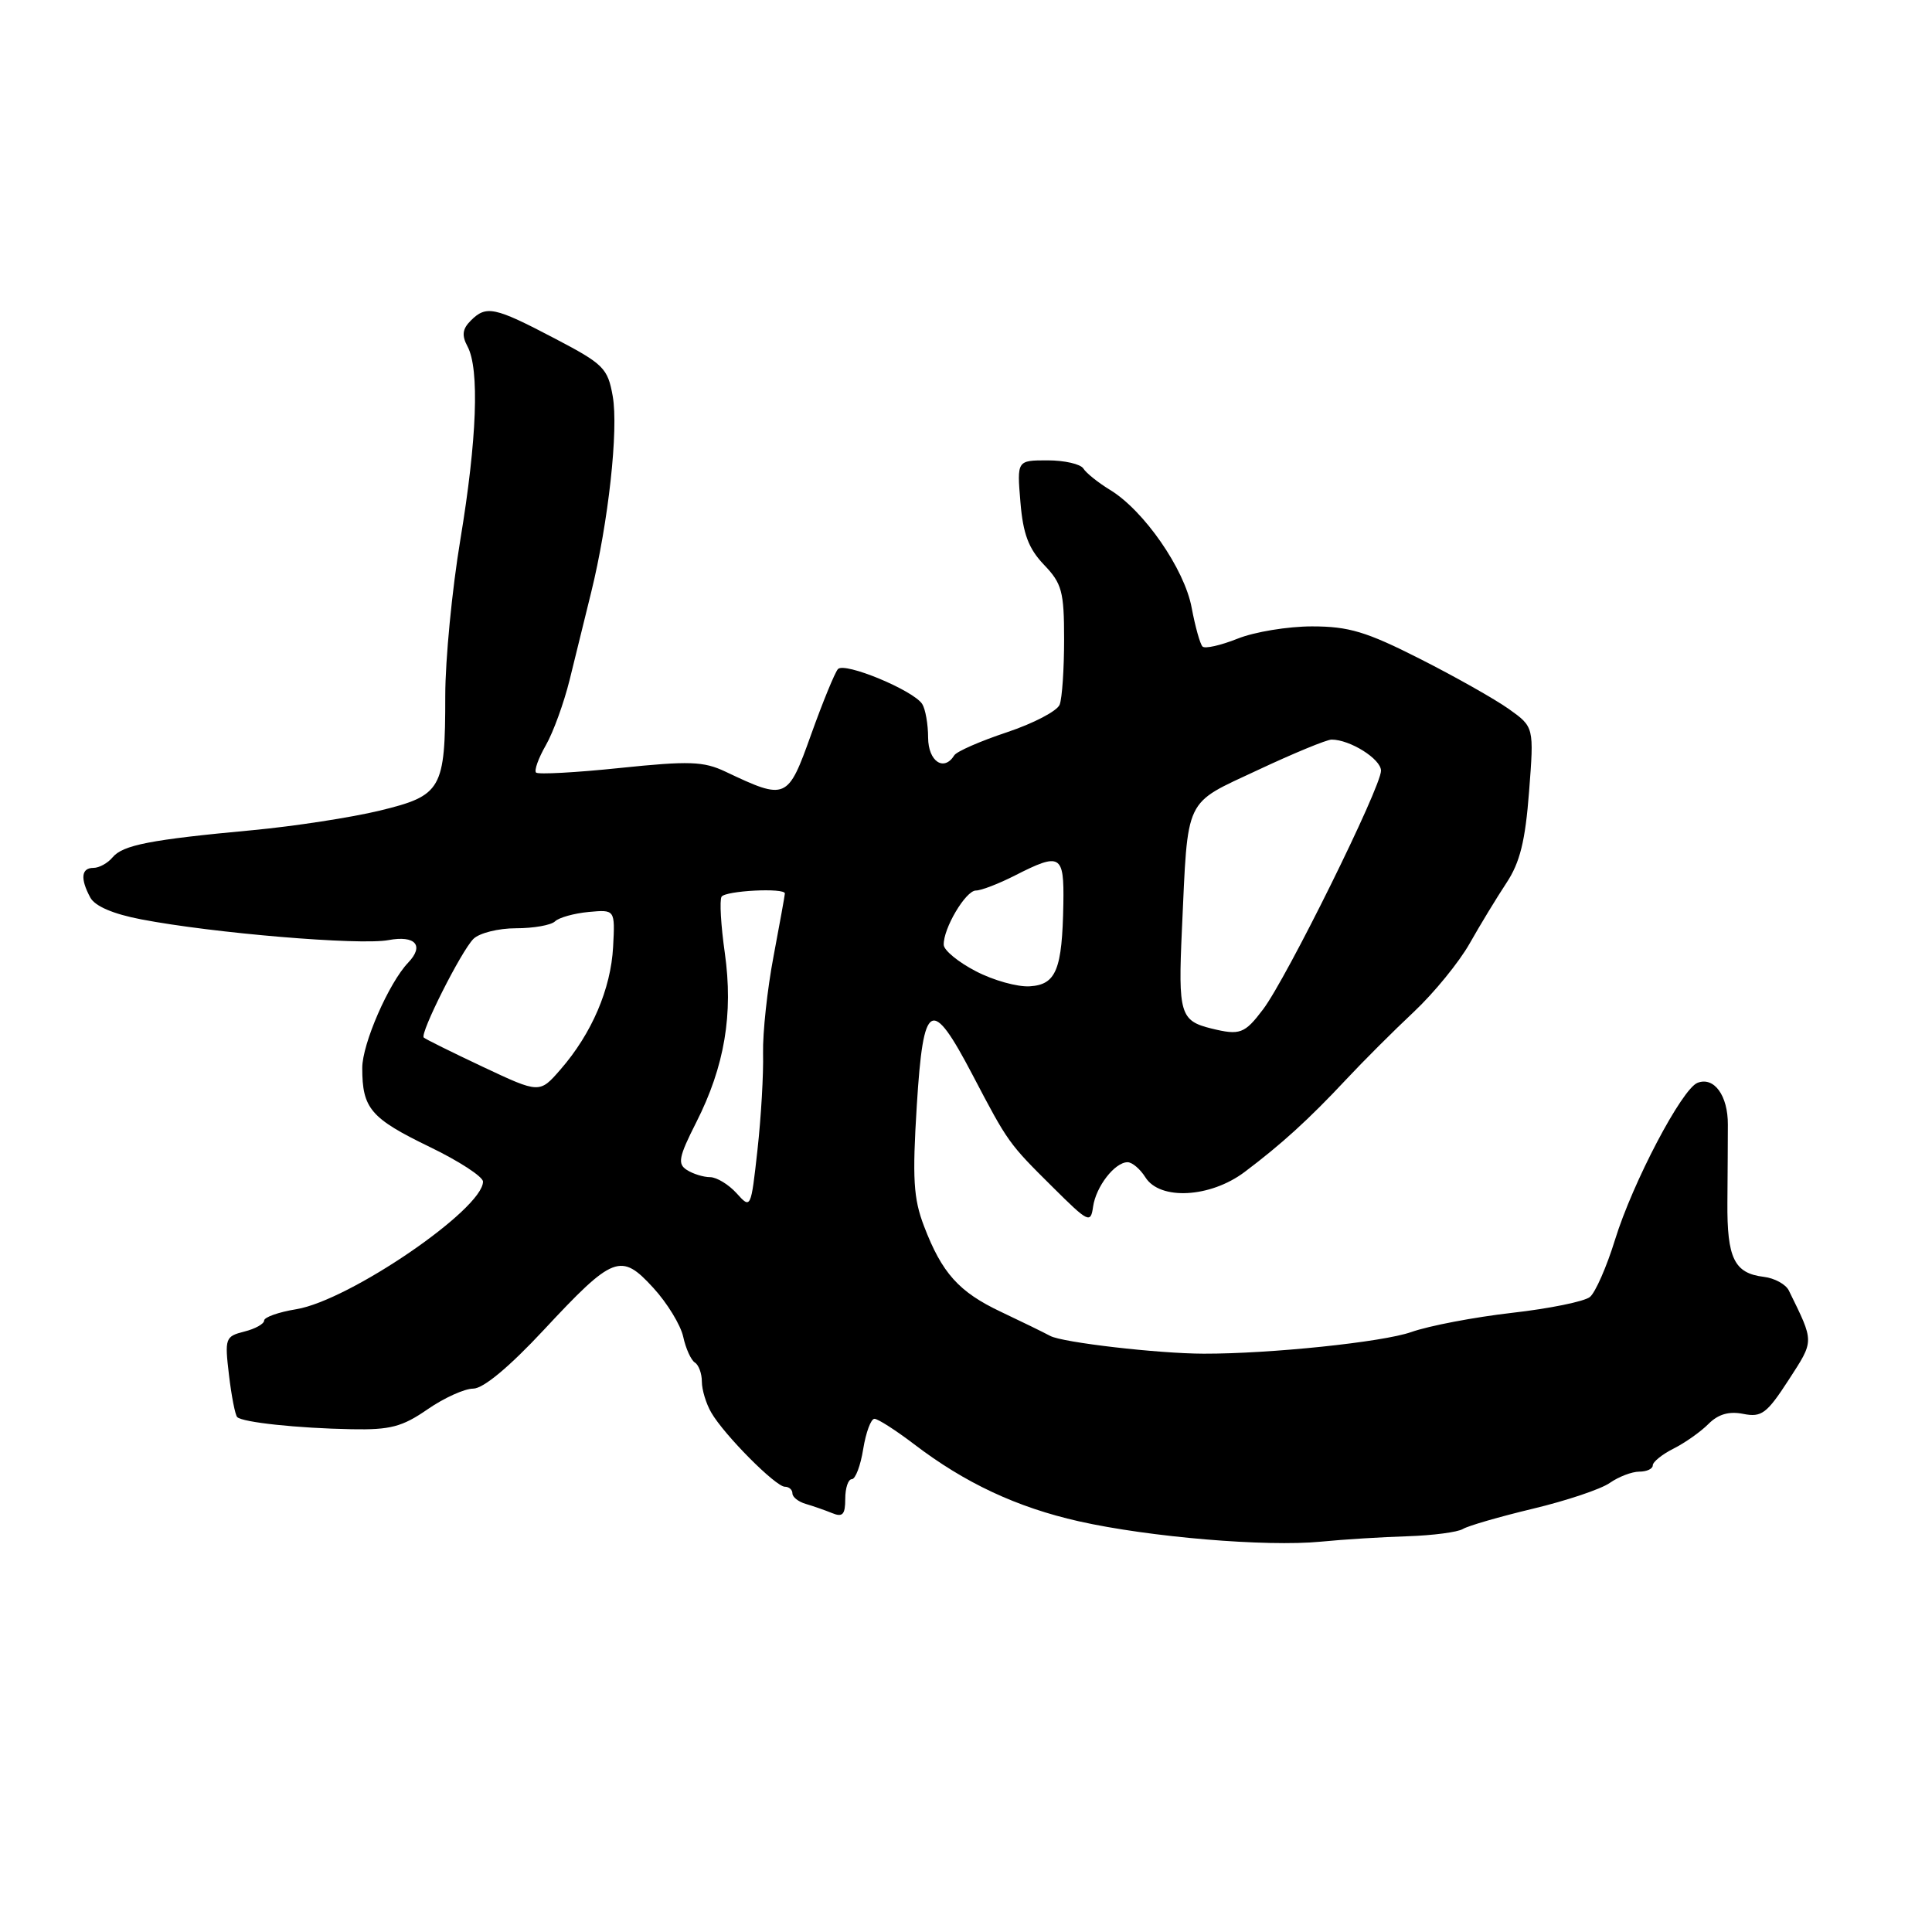 <?xml version="1.0" encoding="UTF-8" standalone="no"?>
<!DOCTYPE svg PUBLIC "-//W3C//DTD SVG 1.1//EN" "http://www.w3.org/Graphics/SVG/1.1/DTD/svg11.dtd" >
<svg xmlns="http://www.w3.org/2000/svg" xmlns:xlink="http://www.w3.org/1999/xlink" version="1.1" viewBox="0 0 256 256">
 <g >
 <path fill="currentColor"
d=" M 186.55 203.56 C 189.87 203.45 193.15 203.02 193.84 202.60 C 194.52 202.18 198.70 200.97 203.13 199.91 C 207.56 198.85 212.14 197.32 213.31 196.49 C 214.49 195.67 216.24 195.00 217.22 195.00 C 218.20 195.00 219.00 194.63 219.00 194.17 C 219.00 193.71 220.24 192.71 221.75 191.95 C 223.26 191.19 225.35 189.72 226.38 188.68 C 227.68 187.38 229.11 186.97 231.00 187.35 C 233.41 187.83 234.11 187.31 236.99 182.87 C 240.43 177.55 240.43 177.94 237.03 171.00 C 236.63 170.18 235.14 169.36 233.72 169.19 C 229.80 168.72 228.83 166.73 228.89 159.30 C 228.92 155.56 228.95 150.93 228.95 149.02 C 228.97 145.16 227.12 142.63 224.93 143.48 C 222.86 144.28 216.34 156.69 214.00 164.27 C 212.90 167.84 211.40 171.25 210.68 171.85 C 209.96 172.45 205.30 173.40 200.33 173.96 C 195.36 174.53 189.35 175.67 186.98 176.51 C 183.20 177.84 168.31 179.39 159.50 179.37 C 153.47 179.36 140.79 177.89 139.17 177.02 C 138.25 176.53 135.31 175.09 132.64 173.83 C 127.06 171.20 124.81 168.69 122.44 162.48 C 121.03 158.80 120.88 156.16 121.48 146.48 C 122.35 132.55 123.39 131.98 128.87 142.43 C 133.58 151.42 133.64 151.50 139.50 157.31 C 144.23 162.01 144.52 162.15 144.84 159.89 C 145.22 157.22 147.72 154.00 149.41 154.00 C 150.02 154.00 151.08 154.90 151.77 156.00 C 153.69 159.07 160.35 158.72 164.91 155.30 C 169.80 151.62 173.43 148.32 178.35 143.06 C 180.63 140.62 184.68 136.57 187.35 134.07 C 190.01 131.57 193.34 127.49 194.74 125.01 C 196.14 122.53 198.34 118.92 199.62 116.98 C 201.40 114.29 202.11 111.44 202.61 104.89 C 203.27 96.33 203.27 96.33 199.92 93.94 C 198.07 92.63 192.76 89.63 188.11 87.28 C 181.05 83.70 178.71 83.00 173.85 83.00 C 170.66 83.00 166.21 83.73 163.98 84.63 C 161.74 85.52 159.66 85.99 159.34 85.67 C 159.02 85.35 158.37 83.03 157.90 80.52 C 156.95 75.39 151.57 67.63 147.08 64.91 C 145.51 63.95 143.92 62.68 143.55 62.08 C 143.18 61.49 141.05 61.00 138.82 61.00 C 134.75 61.00 134.75 61.00 135.21 66.52 C 135.56 70.76 136.29 72.69 138.33 74.83 C 140.71 77.31 141.00 78.38 141.00 84.72 C 141.00 88.64 140.74 92.52 140.41 93.37 C 140.09 94.21 136.95 95.85 133.42 97.03 C 129.90 98.20 126.77 99.57 126.45 100.08 C 125.08 102.29 123.00 100.90 122.98 97.75 C 122.98 95.96 122.62 93.95 122.20 93.29 C 121.05 91.48 111.90 87.68 111.03 88.66 C 110.62 89.12 109.02 93.02 107.48 97.32 C 104.38 105.99 104.19 106.07 96.13 102.25 C 93.22 100.87 91.33 100.81 82.15 101.76 C 76.31 102.37 71.31 102.64 71.03 102.37 C 70.76 102.09 71.34 100.47 72.32 98.76 C 73.30 97.06 74.72 93.15 75.48 90.08 C 76.24 87.01 77.52 81.80 78.33 78.50 C 80.62 69.21 81.97 56.92 81.19 52.50 C 80.53 48.78 79.99 48.24 73.49 44.84 C 65.52 40.66 64.43 40.43 62.38 42.48 C 61.27 43.59 61.16 44.44 61.95 45.91 C 63.55 48.90 63.20 58.23 61.00 71.50 C 59.90 78.10 59.00 87.41 59.00 92.18 C 59.00 104.61 58.54 105.41 50.32 107.41 C 46.57 108.32 39.00 109.48 33.50 110.00 C 19.90 111.26 16.27 111.97 14.91 113.61 C 14.28 114.37 13.14 115.00 12.38 115.00 C 10.77 115.00 10.61 116.41 11.96 118.92 C 12.57 120.07 14.99 121.11 18.71 121.82 C 28.21 123.65 47.69 125.28 51.47 124.57 C 55.04 123.90 56.25 125.29 54.09 127.55 C 51.52 130.24 48.00 138.31 48.00 141.51 C 48.00 146.88 49.11 148.18 56.91 151.96 C 60.81 153.84 64.00 155.92 64.00 156.57 C 64.00 160.22 46.28 172.33 39.25 173.48 C 36.91 173.86 35.00 174.54 35.00 174.98 C 35.00 175.42 33.82 176.08 32.37 176.44 C 29.85 177.08 29.76 177.32 30.34 182.19 C 30.67 184.98 31.16 187.49 31.43 187.77 C 32.13 188.47 39.45 189.25 46.59 189.38 C 51.71 189.48 53.30 189.06 56.64 186.75 C 58.82 185.24 61.55 184.00 62.70 184.00 C 64.03 184.00 67.45 181.16 72.03 176.25 C 81.27 166.33 82.27 165.95 86.56 170.64 C 88.40 172.64 90.19 175.57 90.53 177.13 C 90.87 178.70 91.57 180.23 92.08 180.55 C 92.58 180.86 93.00 182.00 93.00 183.07 C 93.00 184.15 93.56 186.00 94.25 187.18 C 95.97 190.15 102.78 197.00 104.00 197.00 C 104.55 197.00 105.00 197.40 105.00 197.88 C 105.00 198.37 105.79 198.99 106.75 199.27 C 107.71 199.55 109.29 200.10 110.25 200.49 C 111.65 201.07 112.00 200.70 112.00 198.61 C 112.00 197.17 112.39 196.00 112.87 196.00 C 113.35 196.00 114.03 194.20 114.38 192.00 C 114.74 189.80 115.40 188.00 115.87 188.00 C 116.33 188.00 118.70 189.52 121.13 191.37 C 127.86 196.51 134.74 199.73 142.95 201.58 C 152.29 203.68 167.78 204.98 175.00 204.28 C 178.03 203.98 183.22 203.66 186.55 203.56 Z  M 97.60 158.11 C 96.55 156.95 94.97 155.99 94.10 155.98 C 93.22 155.98 91.83 155.55 91.02 155.03 C 89.75 154.23 89.93 153.31 92.26 148.71 C 96.02 141.29 97.18 134.36 96.04 126.26 C 95.52 122.62 95.33 119.28 95.61 118.82 C 96.10 118.02 104.00 117.61 104.00 118.39 C 104.00 118.60 103.32 122.35 102.50 126.71 C 101.67 131.07 101.05 136.85 101.11 139.57 C 101.18 142.28 100.85 148.04 100.37 152.36 C 99.50 160.19 99.49 160.21 97.60 158.11 Z  M 64.00 141.37 C 59.88 139.43 56.35 137.68 56.15 137.48 C 55.61 136.95 61.11 126.03 62.73 124.41 C 63.51 123.63 66.05 123.00 68.37 123.00 C 70.70 123.00 73.03 122.59 73.55 122.08 C 74.07 121.58 76.08 121.02 78.00 120.84 C 81.50 120.52 81.50 120.52 81.24 125.47 C 80.94 131.05 78.41 136.95 74.28 141.70 C 71.50 144.90 71.50 144.90 64.00 141.37 Z  M 160.50 136.28 C 156.38 135.26 156.10 134.32 156.61 123.18 C 157.43 105.34 156.81 106.66 166.68 102.03 C 171.41 99.81 175.80 98.00 176.44 98.00 C 178.89 98.00 182.98 100.57 182.99 102.12 C 183.00 104.30 170.48 129.64 167.36 133.75 C 164.91 136.99 164.30 137.21 160.50 136.28 Z  M 129.30 128.69 C 126.98 127.49 125.07 125.92 125.05 125.20 C 124.97 123.05 127.96 118.00 129.31 118.00 C 130.01 118.00 132.34 117.10 134.50 116.00 C 140.53 112.93 141.01 113.21 140.90 119.75 C 140.75 128.49 139.95 130.47 136.46 130.69 C 134.83 130.80 131.61 129.90 129.30 128.69 Z "/>
</g>
</svg>